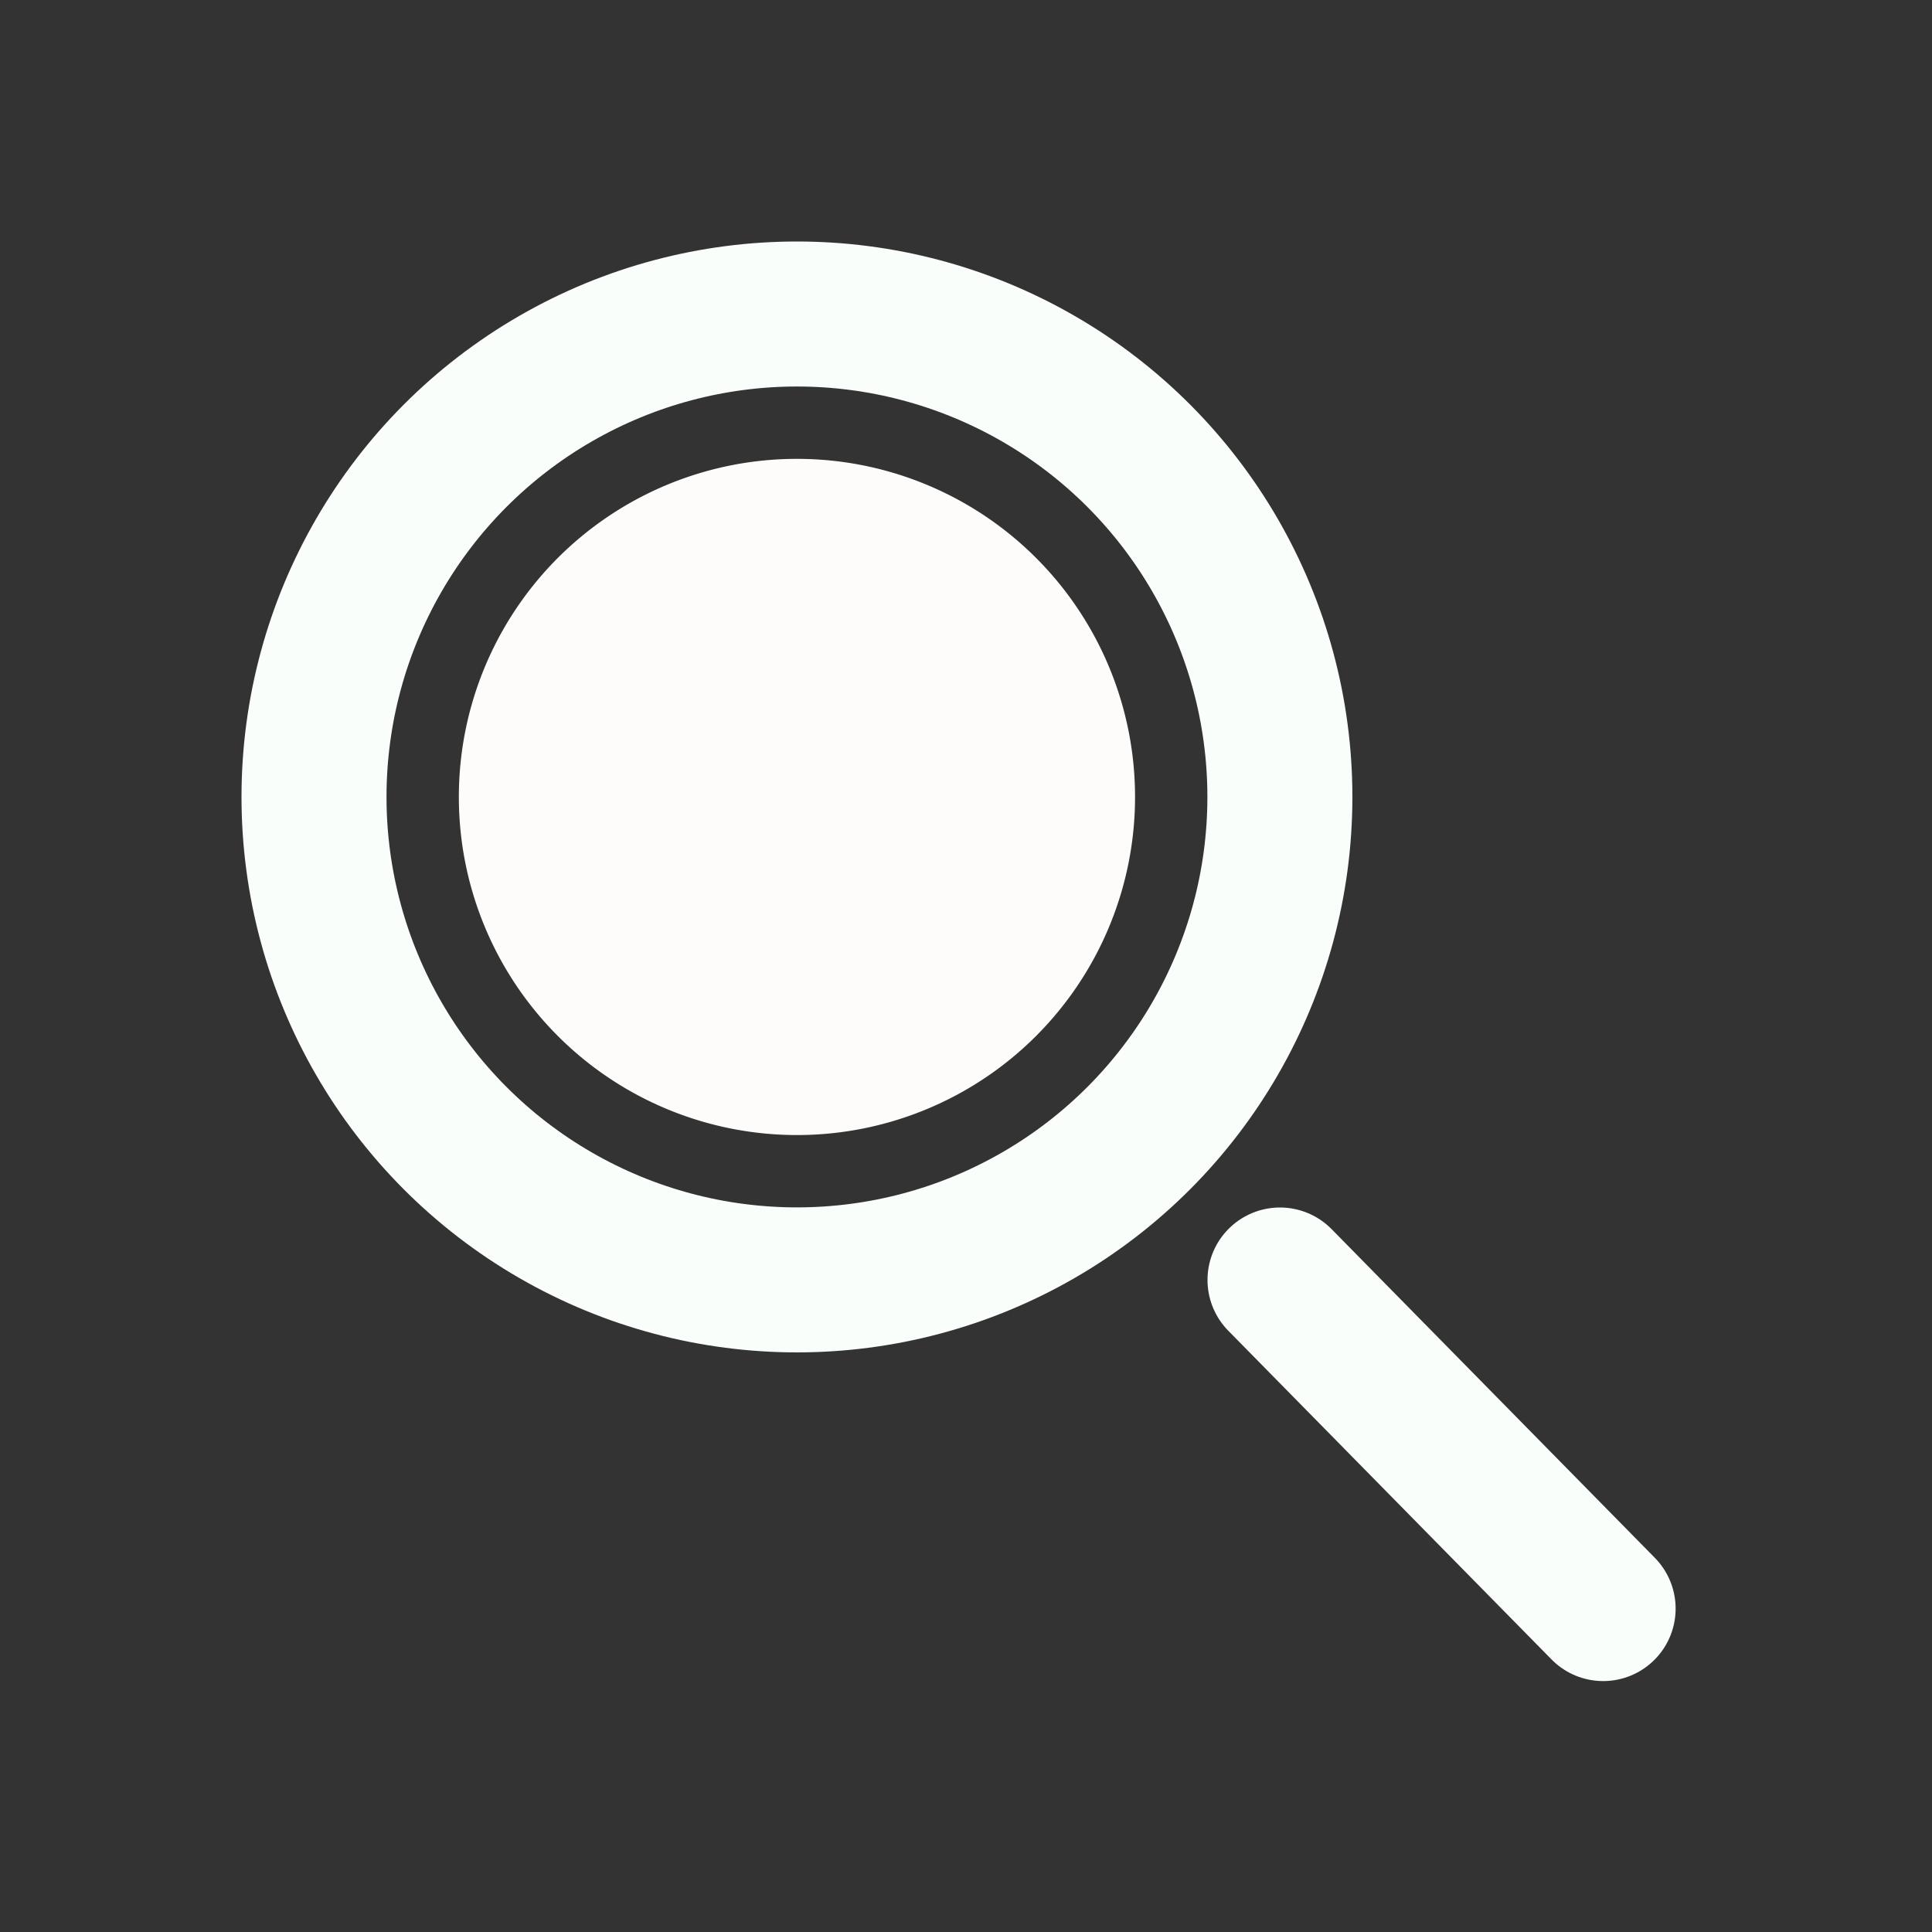 <svg width="200mm" height="200mm" viewBox="0 0 200 200" xmlns="http://www.w3.org/2000/svg"><rect x="0" y="0" width="200" height="200" fill="#333333" stroke="none"/><circle cx="82.5" cy="82.5" r="49.994" fill="none" stroke="#fafefb" stroke-width="15.011" stroke-linecap="round" stroke-linejoin="round" stroke-miterlimit="13.6"/><path d="M132.5 132.5l33.46 34.024" fill="none" stroke="#fafefb" stroke-width="15" stroke-linecap="round" stroke-linejoin="round" stroke-miterlimit="13.6"/><path d="M117.5 82.5a35 35 0 01-35 35 35 35 0 01-35-35 35 35 0 0135-35 35 35 0 0135 35z" fill="#fefcfb"/></svg>